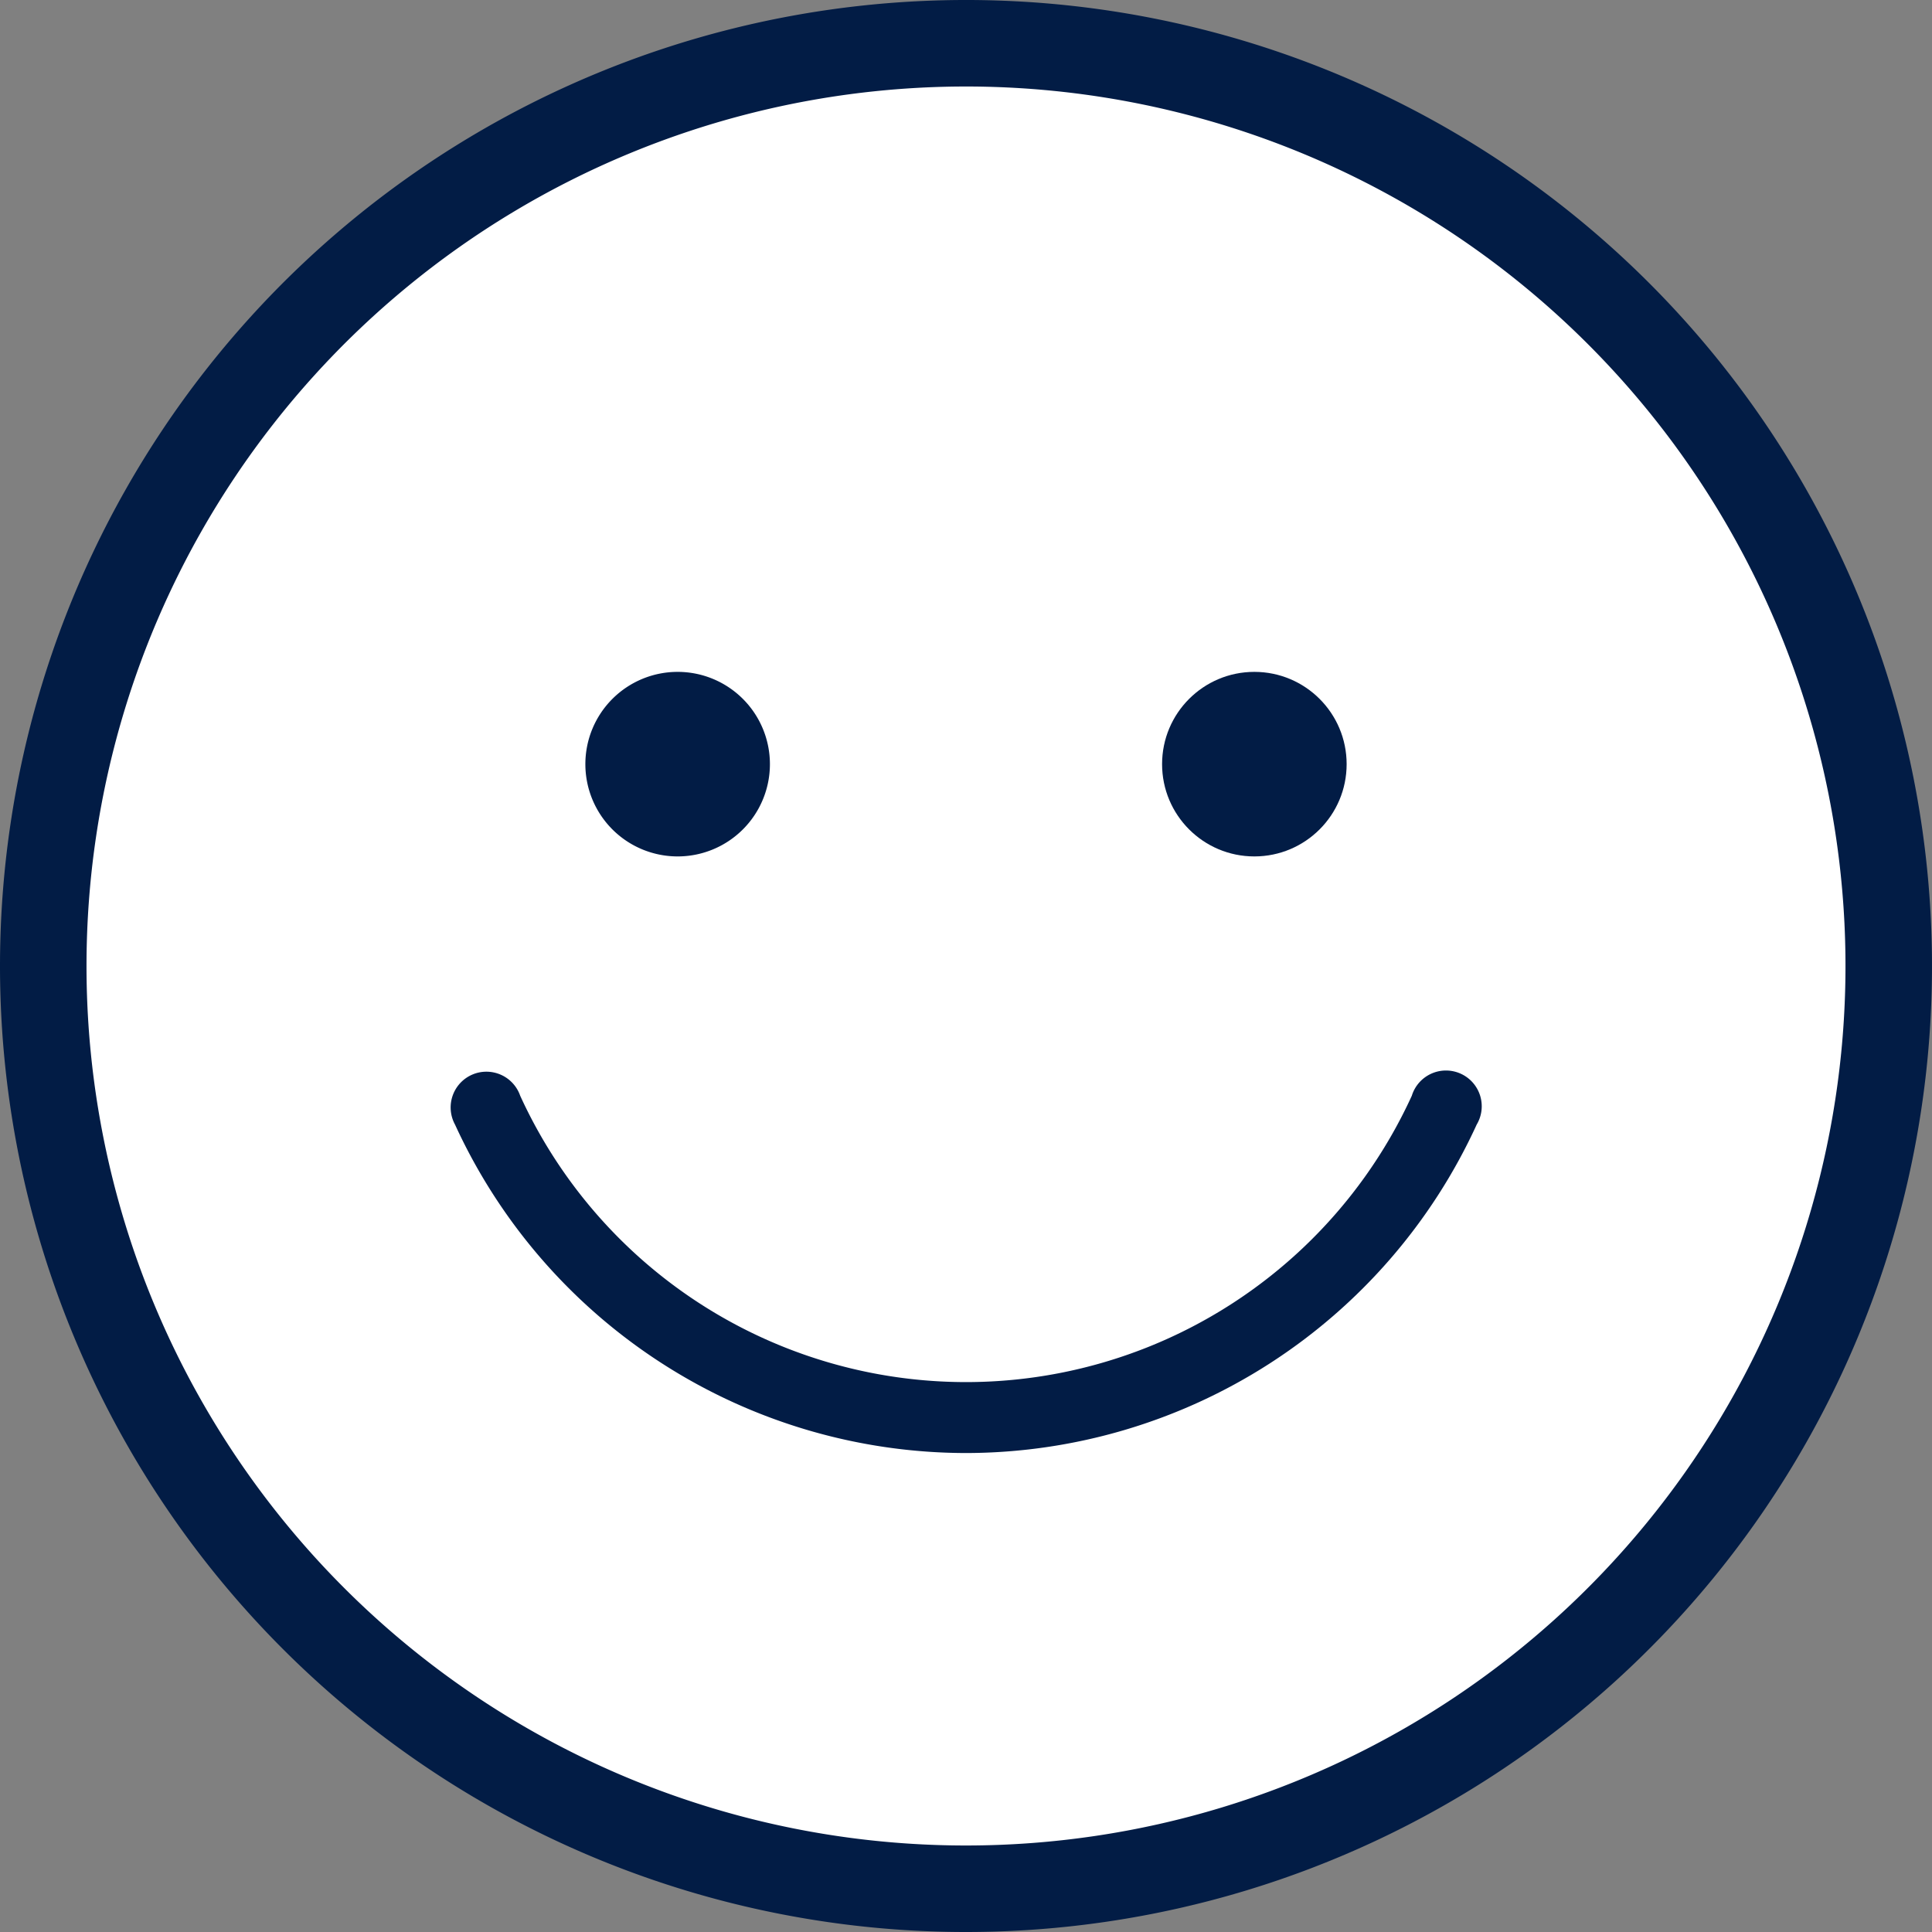 <svg xmlns="http://www.w3.org/2000/svg" viewBox="0 0 67 67"><rect x="0" y="0" width="67" height="67" fill="#808080" stroke="none"/><defs><style>.cls-1{fill:#fff;stroke:#021c45;stroke-miterlimit:10;stroke-width:3px;}.cls-1,.cls-3{fill-rule:evenodd;}.cls-2,.cls-3{fill:#021c45;}</style></defs><title>smile4</title><g id="Layer_2" data-name="Layer 2"><g id="objects"><path class="cls-1" d="M1.5,33.5a32,32,0,1,1,32,32,32,32,0,0,1-32-32"/><path class="cls-2" d="M33.5,50.39A19.52,19.52,0,0,1,15.78,39a1.24,1.24,0,1,1,2.26-1,17,17,0,0,0,30.92,0,1.24,1.24,0,1,1,2.25,1A19.51,19.51,0,0,1,33.5,50.39Z"/><path class="cls-3" d="M26.7,26.5a3.2,3.2,0,1,1-3.2-3.2A3.2,3.2,0,0,1,26.7,26.5Z"/><circle class="cls-2" cx="43.5" cy="26.5" r="3.2"/></g></g></svg>
